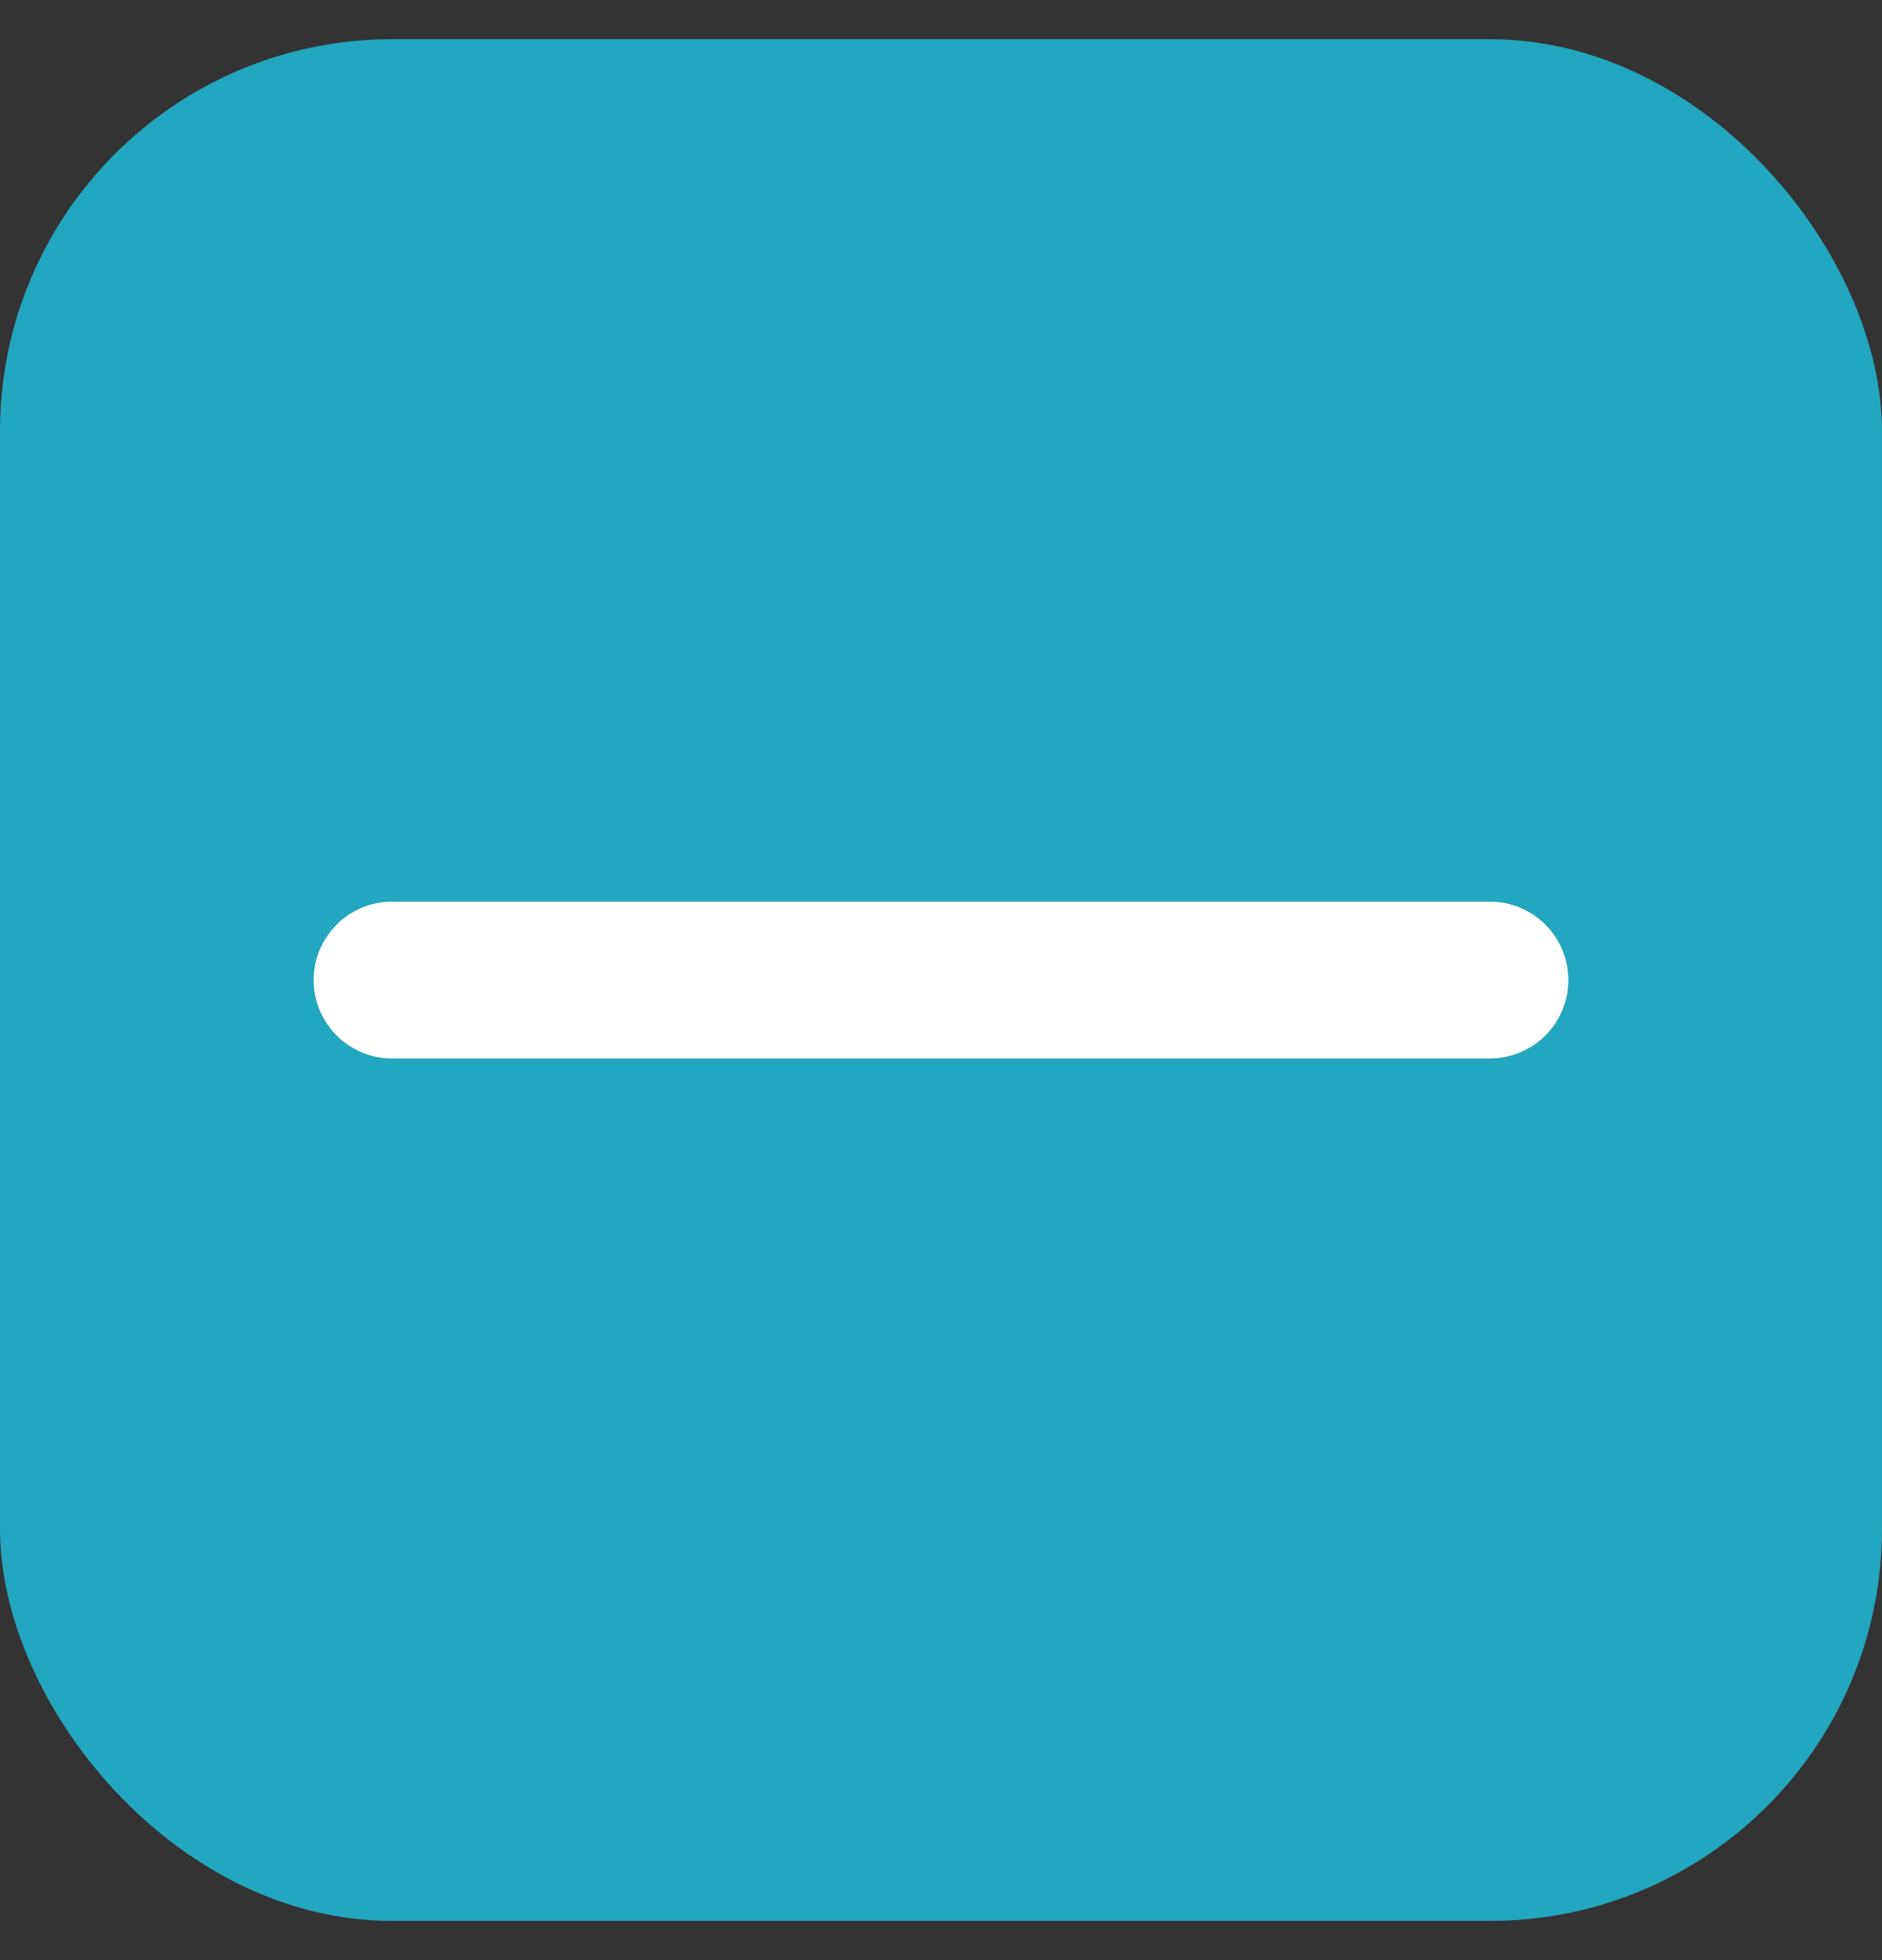 <svg width="24" height="25" viewBox="0 0 24 25" fill="none" xmlns="http://www.w3.org/2000/svg">
<rect x="0" y="0" width="24" height="25" fill="#333333" stroke="none"/>
<rect y="0.5" width="24" height="24" rx="5" fill="#23A6BF"/>
<path d="M5 12.5H19" stroke="white" stroke-width="2" stroke-linecap="round" stroke-linejoin="round"/>
</svg>
